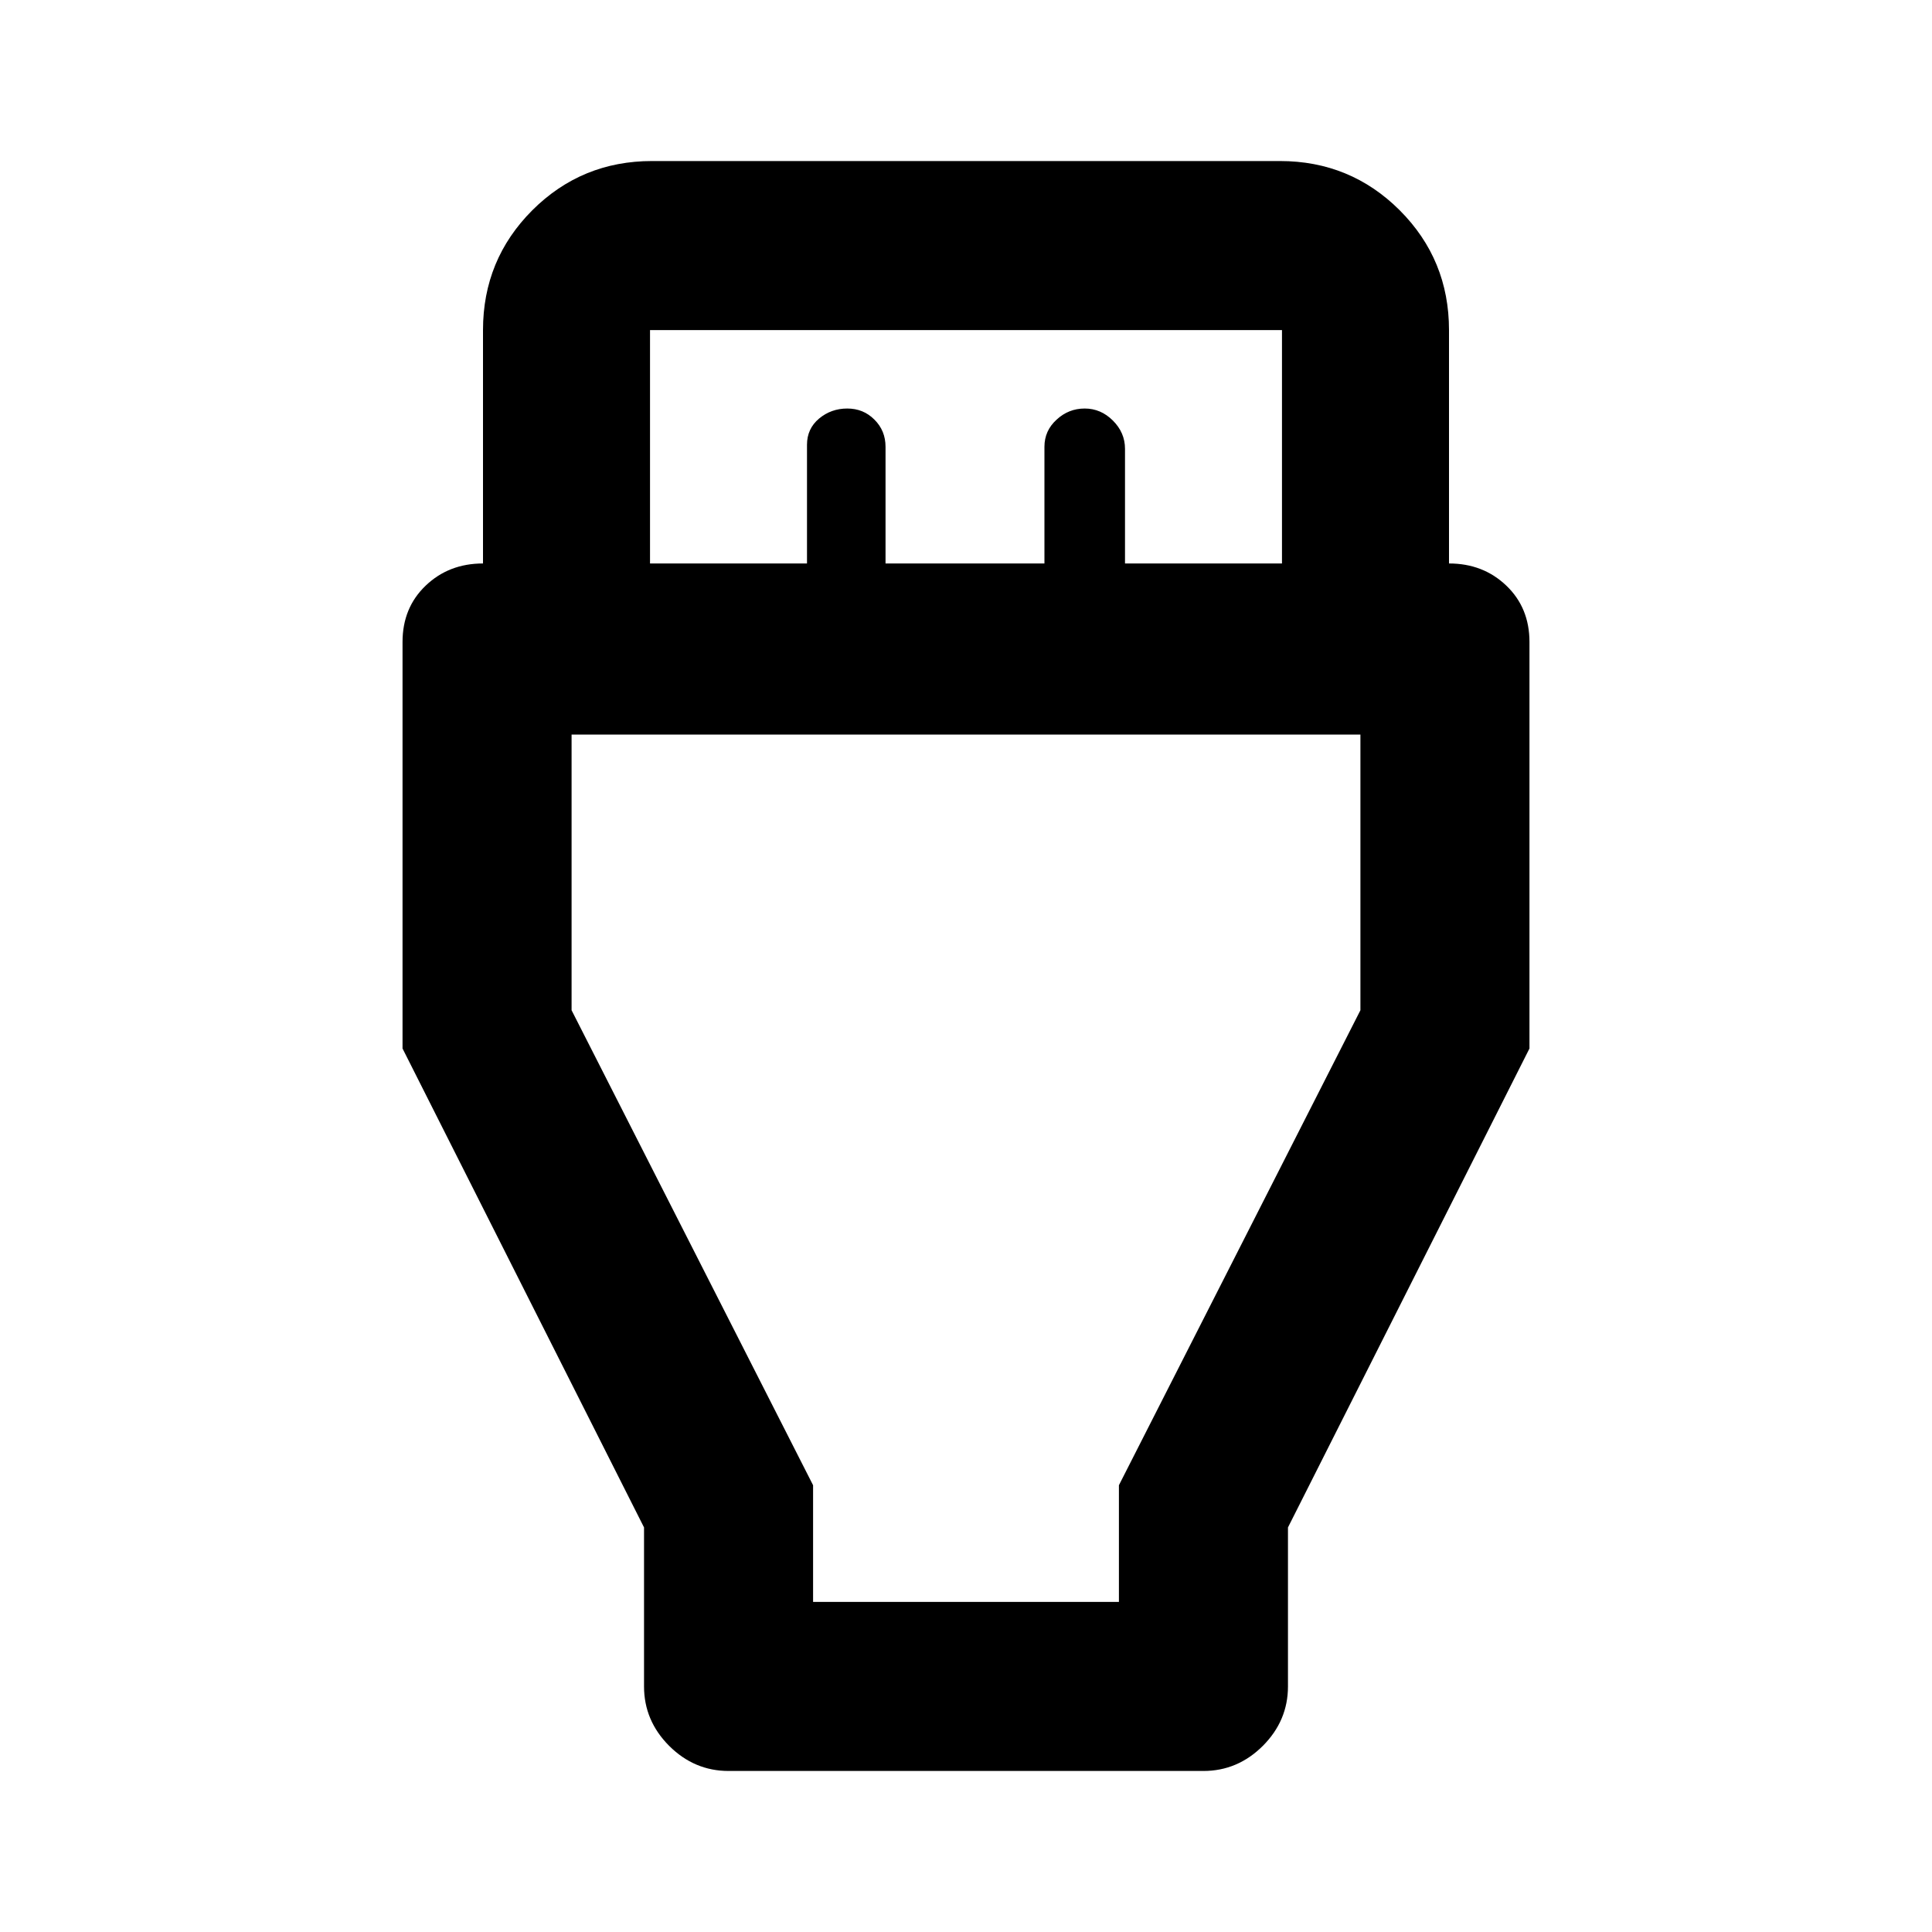 <svg xmlns="http://www.w3.org/2000/svg" height="20" width="20"><path d="M6.667 15.812 4.167 10.854V6.646Q4.167 6.292 4.406 6.063Q4.646 5.833 5 5.833V3.417Q5 2.688 5.51 2.177Q6.021 1.667 6.75 1.667H13.25Q13.979 1.667 14.49 2.177Q15 2.688 15 3.417V5.833Q15.354 5.833 15.594 6.063Q15.833 6.292 15.833 6.646V10.854L13.333 15.812V17.458Q13.333 17.812 13.073 18.073Q12.812 18.333 12.458 18.333H7.542Q7.188 18.333 6.927 18.073Q6.667 17.812 6.667 17.458ZM6.729 5.833H8.354V4.604Q8.354 4.438 8.479 4.333Q8.604 4.229 8.771 4.229Q8.938 4.229 9.052 4.344Q9.167 4.458 9.167 4.625V5.833H10.812V4.625Q10.812 4.458 10.938 4.344Q11.062 4.229 11.229 4.229Q11.396 4.229 11.521 4.354Q11.646 4.479 11.646 4.646V5.833H13.271V3.417Q13.271 3.417 13.271 3.417Q13.271 3.417 13.271 3.417H6.729Q6.729 3.417 6.729 3.417Q6.729 3.417 6.729 3.417ZM8.417 16.583H11.583V15.375L14.083 10.458V7.604H5.917V10.458L8.417 15.375ZM10 12.083Z"/></svg>